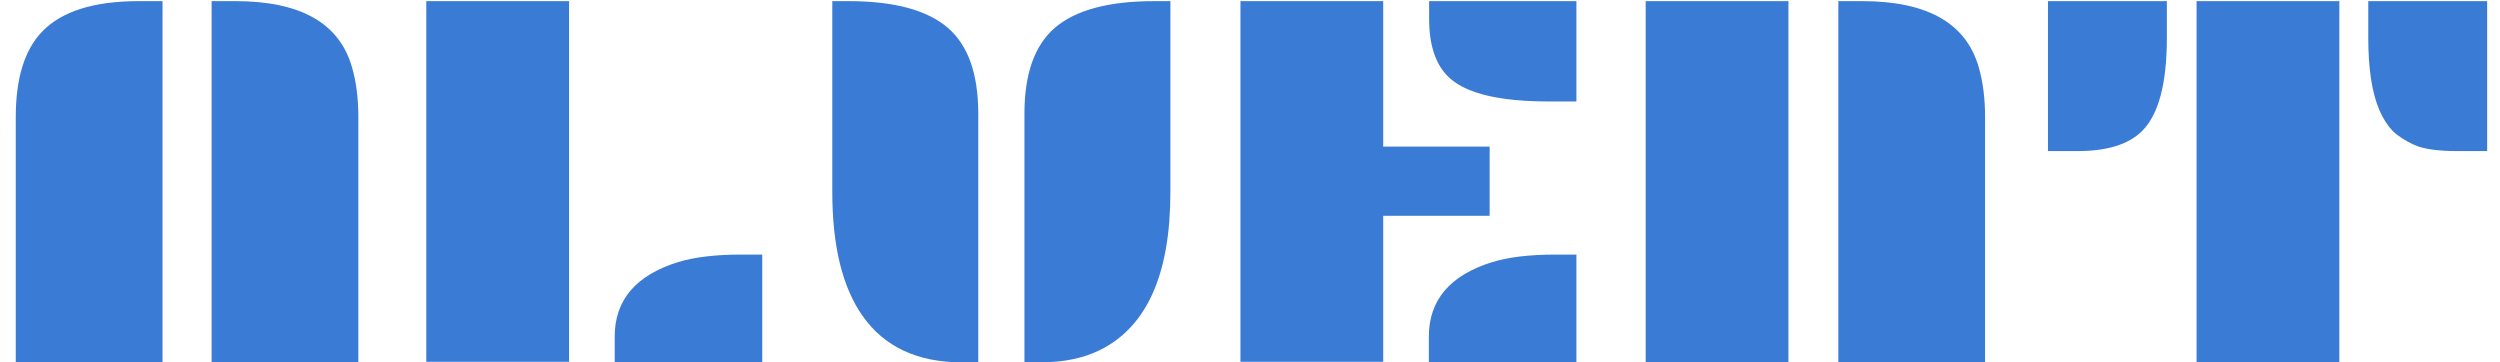<svg width="138" height="20" viewBox="0 0 138 20" fill="none" xmlns="http://www.w3.org/2000/svg">
<path d="M11.681 0.063H12.999C16.593 0.063 18.736 1.279 19.43 3.711C19.664 4.512 19.781 5.43 19.781 6.465V20H11.681V0.063ZM0.87 6.465C0.87 4.307 1.363 2.725 2.35 1.719C3.434 0.615 5.201 0.063 7.652 0.063H8.971V20H0.87V6.465ZM23.531 0.063H31.412V19.971H23.531V0.063ZM33.932 18.579C33.932 16.558 35.103 15.185 37.447 14.463C38.346 14.19 39.503 14.053 40.919 14.053H42.076V20H33.932V18.579ZM56.549 6.274C56.549 4.087 57.105 2.51 58.219 1.543C59.361 0.557 61.192 0.063 63.712 0.063H64.606V10.596C64.606 15.137 63.307 18.047 60.709 19.326C59.801 19.775 58.712 20 57.442 20H56.549V6.274ZM53.092 20C50.641 20 48.815 19.145 47.613 17.436C46.5 15.854 45.943 13.574 45.943 10.596V0.063H46.837C49.356 0.063 51.188 0.557 52.33 1.543C53.443 2.51 54 4.087 54 6.274V20H53.092ZM78.888 0.063H87.018V5.601H85.494C82.848 5.601 81.041 5.186 80.074 4.355C79.283 3.672 78.888 2.568 78.888 1.045V0.063ZM68.473 0.063H76.353V8.091H82.228V11.914H76.353V19.971H68.473V0.063ZM78.873 18.579C78.873 16.558 80.045 15.185 82.389 14.463C83.287 14.19 84.444 14.053 85.86 14.053H87.018V20H78.873V18.579ZM101.476 0.063H102.794C106.388 0.063 108.531 1.279 109.225 3.711C109.459 4.512 109.576 5.43 109.576 6.465V20H101.476V0.063ZM90.841 0.063H98.722V20H90.841V0.063ZM130.729 0.063H137.291V8.34H135.65C134.576 8.34 133.785 8.228 133.277 8.003C132.77 7.769 132.369 7.51 132.076 7.227C131.793 6.934 131.549 6.553 131.344 6.084C130.934 5.127 130.729 3.799 130.729 2.1V0.063ZM121.251 0.063H129.132V20H121.251V0.063ZM113.048 0.063H119.61V2.1C119.61 4.609 119.156 6.318 118.248 7.227C117.506 7.969 116.319 8.34 114.688 8.34H113.048V0.063Z" fill="#3A7BD5"/>
</svg>
